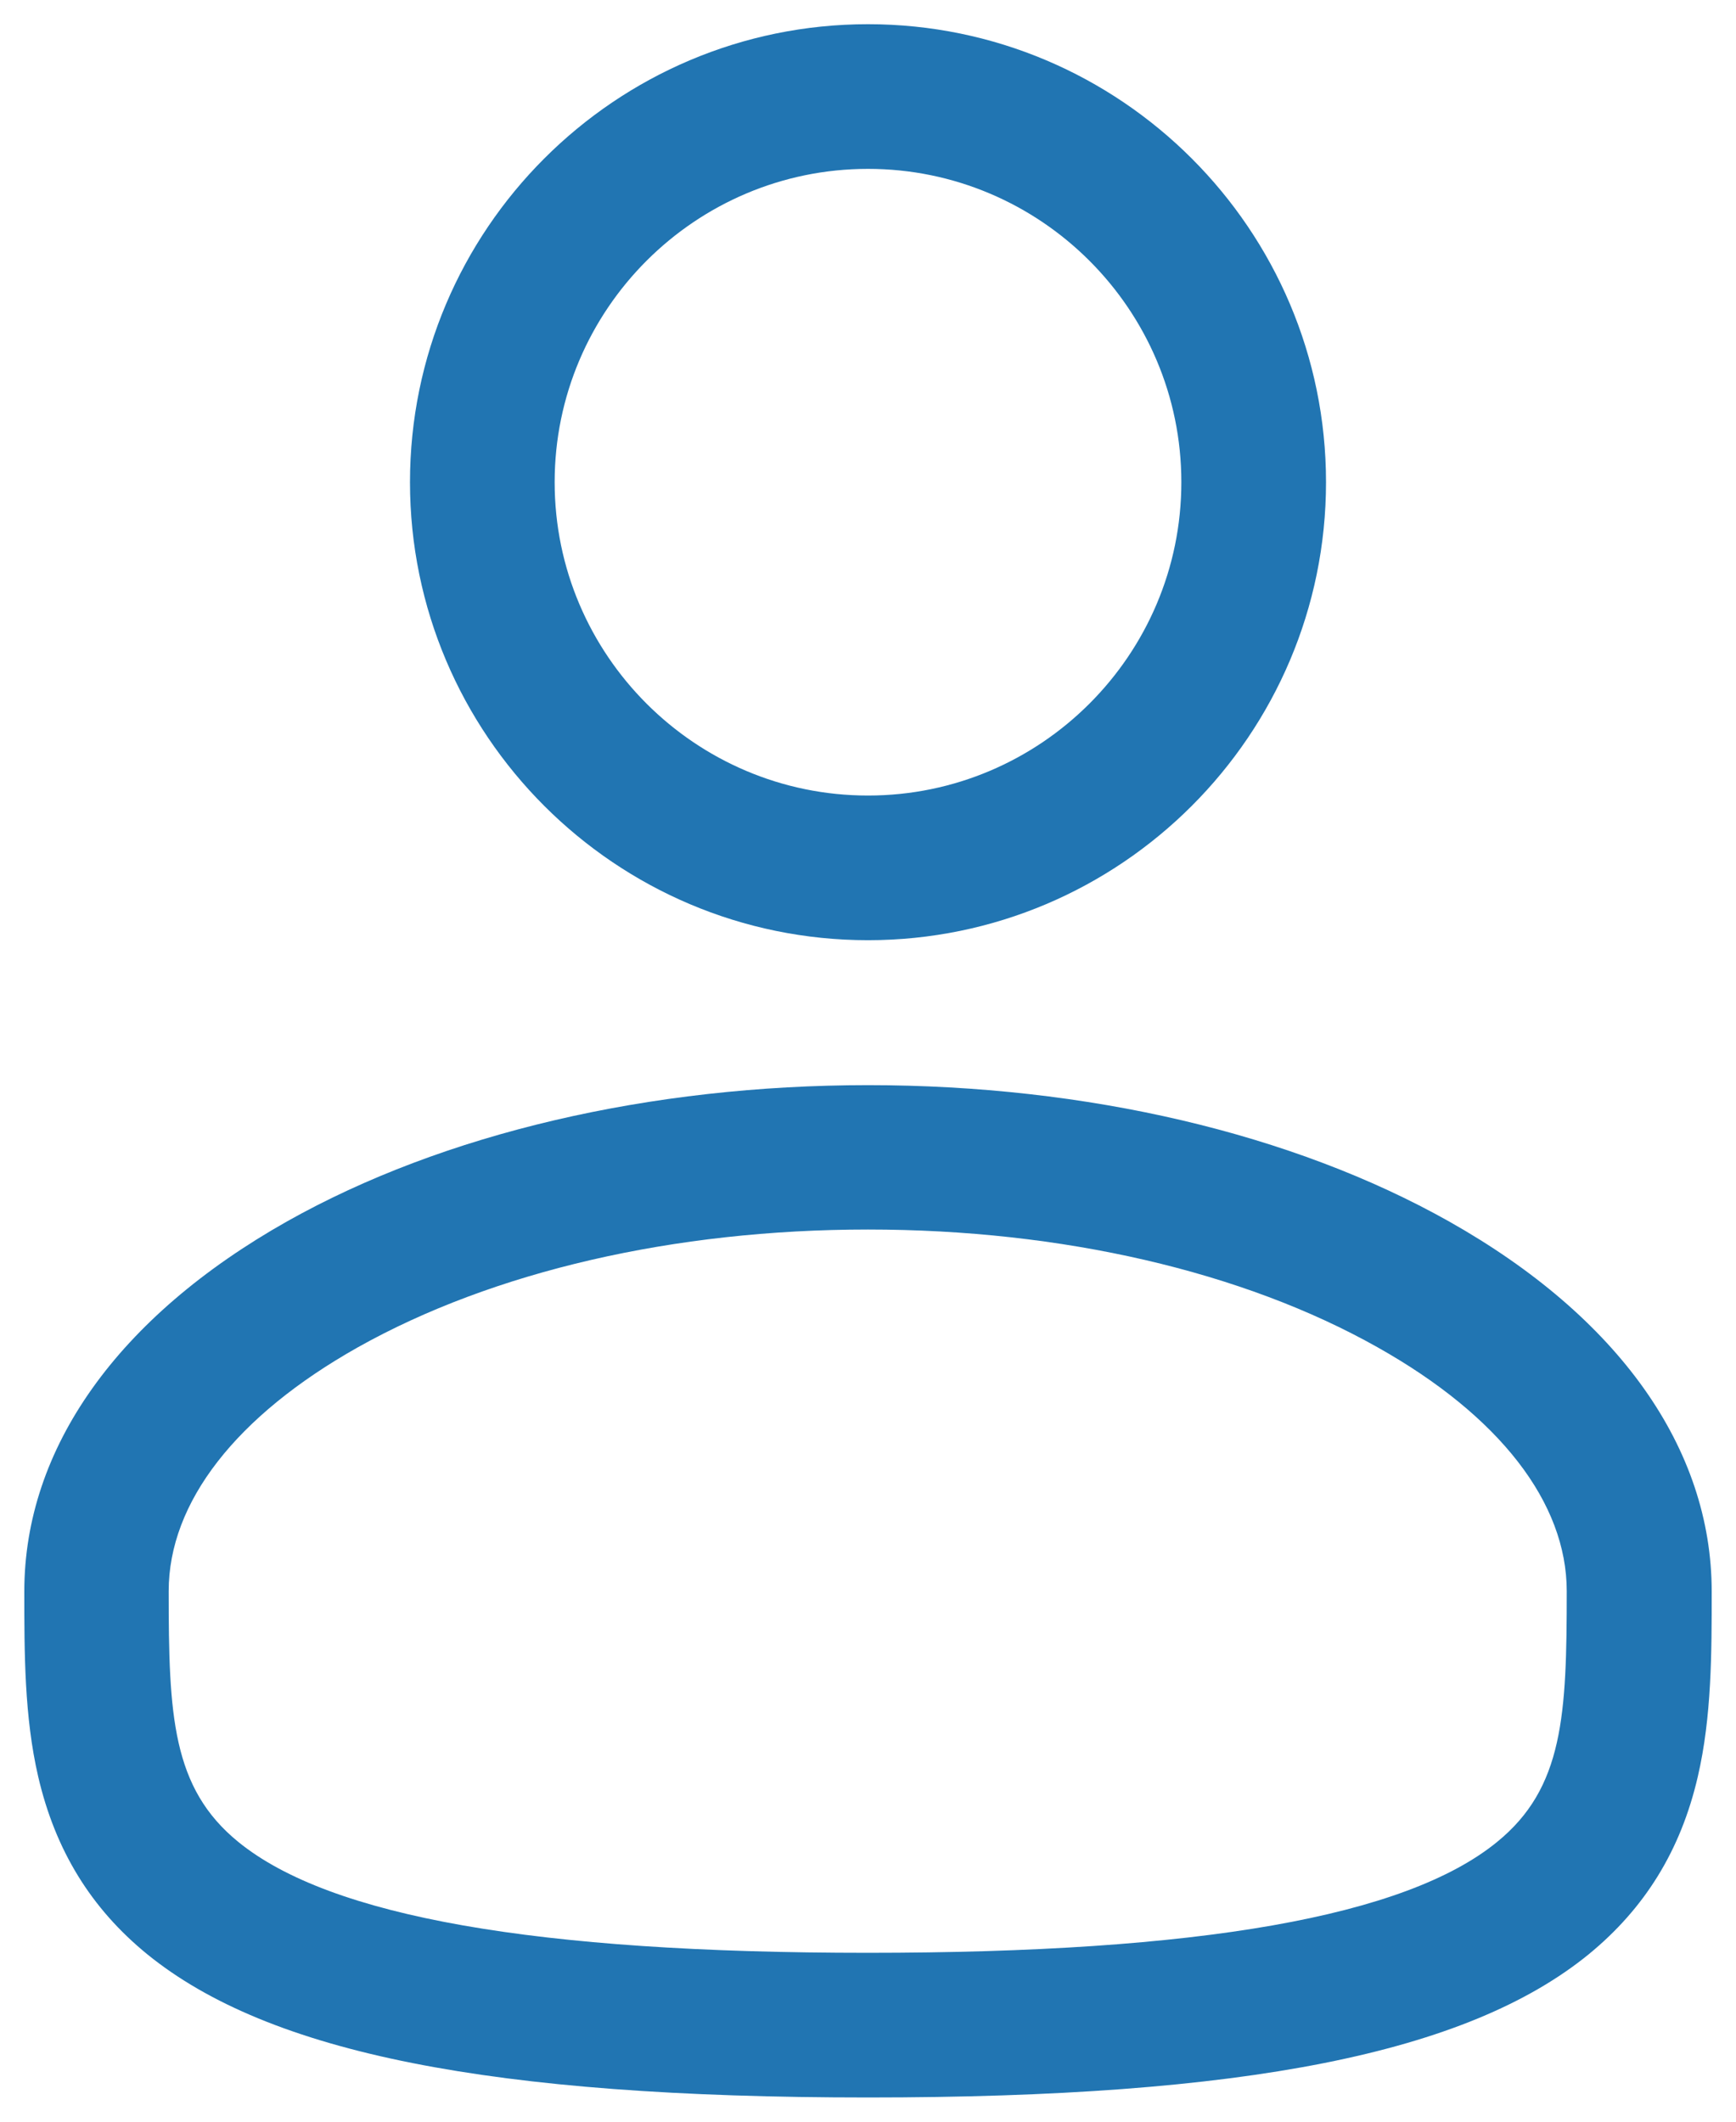 <svg width="18" height="22" viewBox="0 0 18 22" fill="none" xmlns="http://www.w3.org/2000/svg">
<path d="M9 9.749C6.381 9.749 4.251 7.619 4.251 5C4.251 2.381 6.381 0.251 9 0.251C11.619 0.251 13.749 2.381 13.749 5C13.749 7.619 11.619 9.749 9 9.749ZM9 1.751C7.209 1.751 5.751 3.209 5.751 5C5.751 6.791 7.209 8.249 9 8.249C10.791 8.249 12.249 6.791 12.249 5C12.249 3.209 10.791 1.751 9 1.751ZM9 21.749C5.094 21.749 2.79 21.29 1.527 20.264C0.942 19.787 0.573 19.184 0.396 18.422C0.252 17.801 0.252 17.138 0.252 16.502C0.252 15.017 1.221 13.655 2.976 12.665C4.596 11.753 6.738 11.252 9 11.252C11.265 11.252 13.404 11.753 15.024 12.665C16.782 13.655 17.748 15.017 17.748 16.502C17.748 17.141 17.748 17.801 17.604 18.422C17.427 19.187 17.055 19.787 16.473 20.264C15.21 21.293 12.906 21.749 9 21.749ZM9 12.749C6.99 12.749 5.112 13.184 3.711 13.97C2.448 14.681 1.749 15.578 1.749 16.499C1.749 17.783 1.782 18.539 2.472 19.1C3.423 19.874 5.556 20.249 8.997 20.249C12.438 20.249 14.574 19.874 15.522 19.1C16.212 18.539 16.245 17.783 16.245 16.499C16.245 15.581 15.549 14.681 14.283 13.97C12.888 13.184 11.01 12.749 9 12.749Z" fill="#2175B2"/>
</svg>

